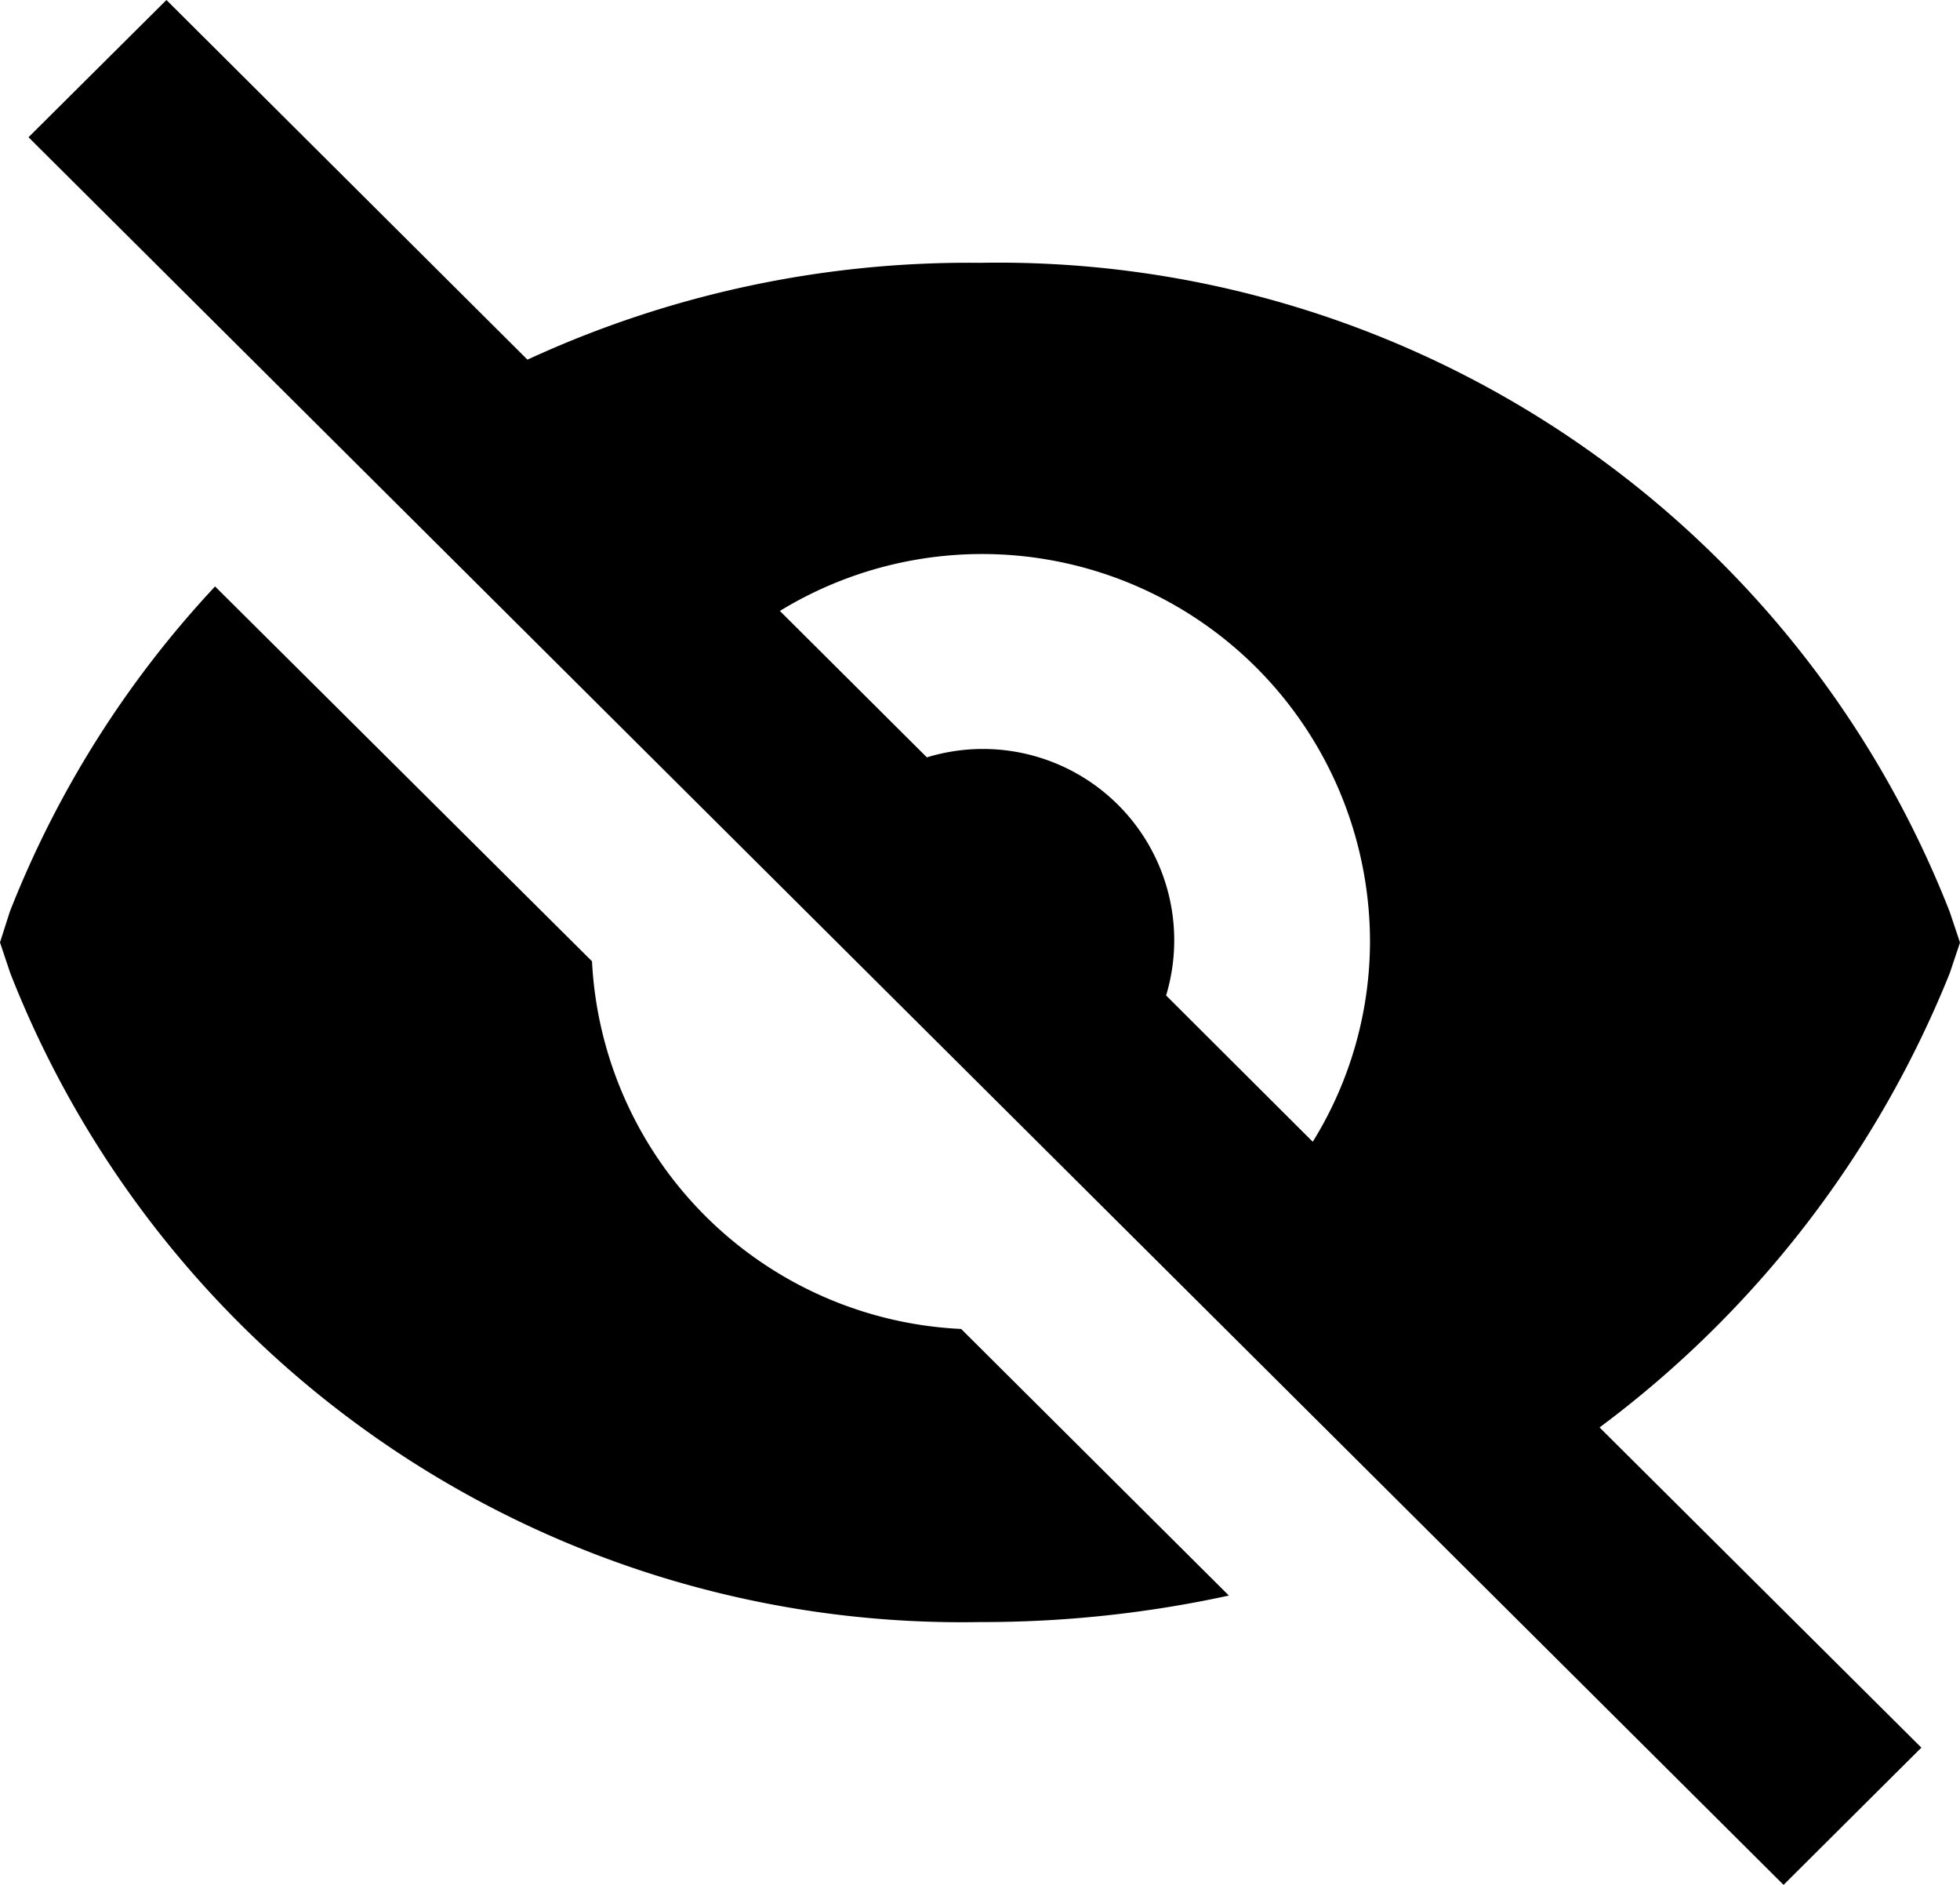 <svg xmlns="http://www.w3.org/2000/svg" width="16.64" height="16" viewBox="0 0 16.64 16">
  <path id="bxs-hide" d="M7.026,10.453l-3.2-3.182a8.689,8.689,0,0,0-1.743,2.762L2,10.293l.087.26a8.675,8.675,0,0,0,8.234,5.509,9.812,9.812,0,0,0,2.112-.225L10.16,13.574A3.293,3.293,0,0,1,7.026,10.453ZM10.32,4.524a8.927,8.927,0,0,0-3.842.822L3.413,2.293,2.242,3.458l14.9,14.835,1.17-1.165L15.58,14.41a8.984,8.984,0,0,0,2.973-3.856l.087-.26-.087-.26A8.674,8.674,0,0,0,10.32,4.524ZM11.9,10.743A1.624,1.624,0,0,0,9.869,8.722L8.621,7.479a3.293,3.293,0,0,1,5.01,2.814,3.237,3.237,0,0,1-.486,1.692Z" transform="translate(-2 -2.293)"/>
</svg>
